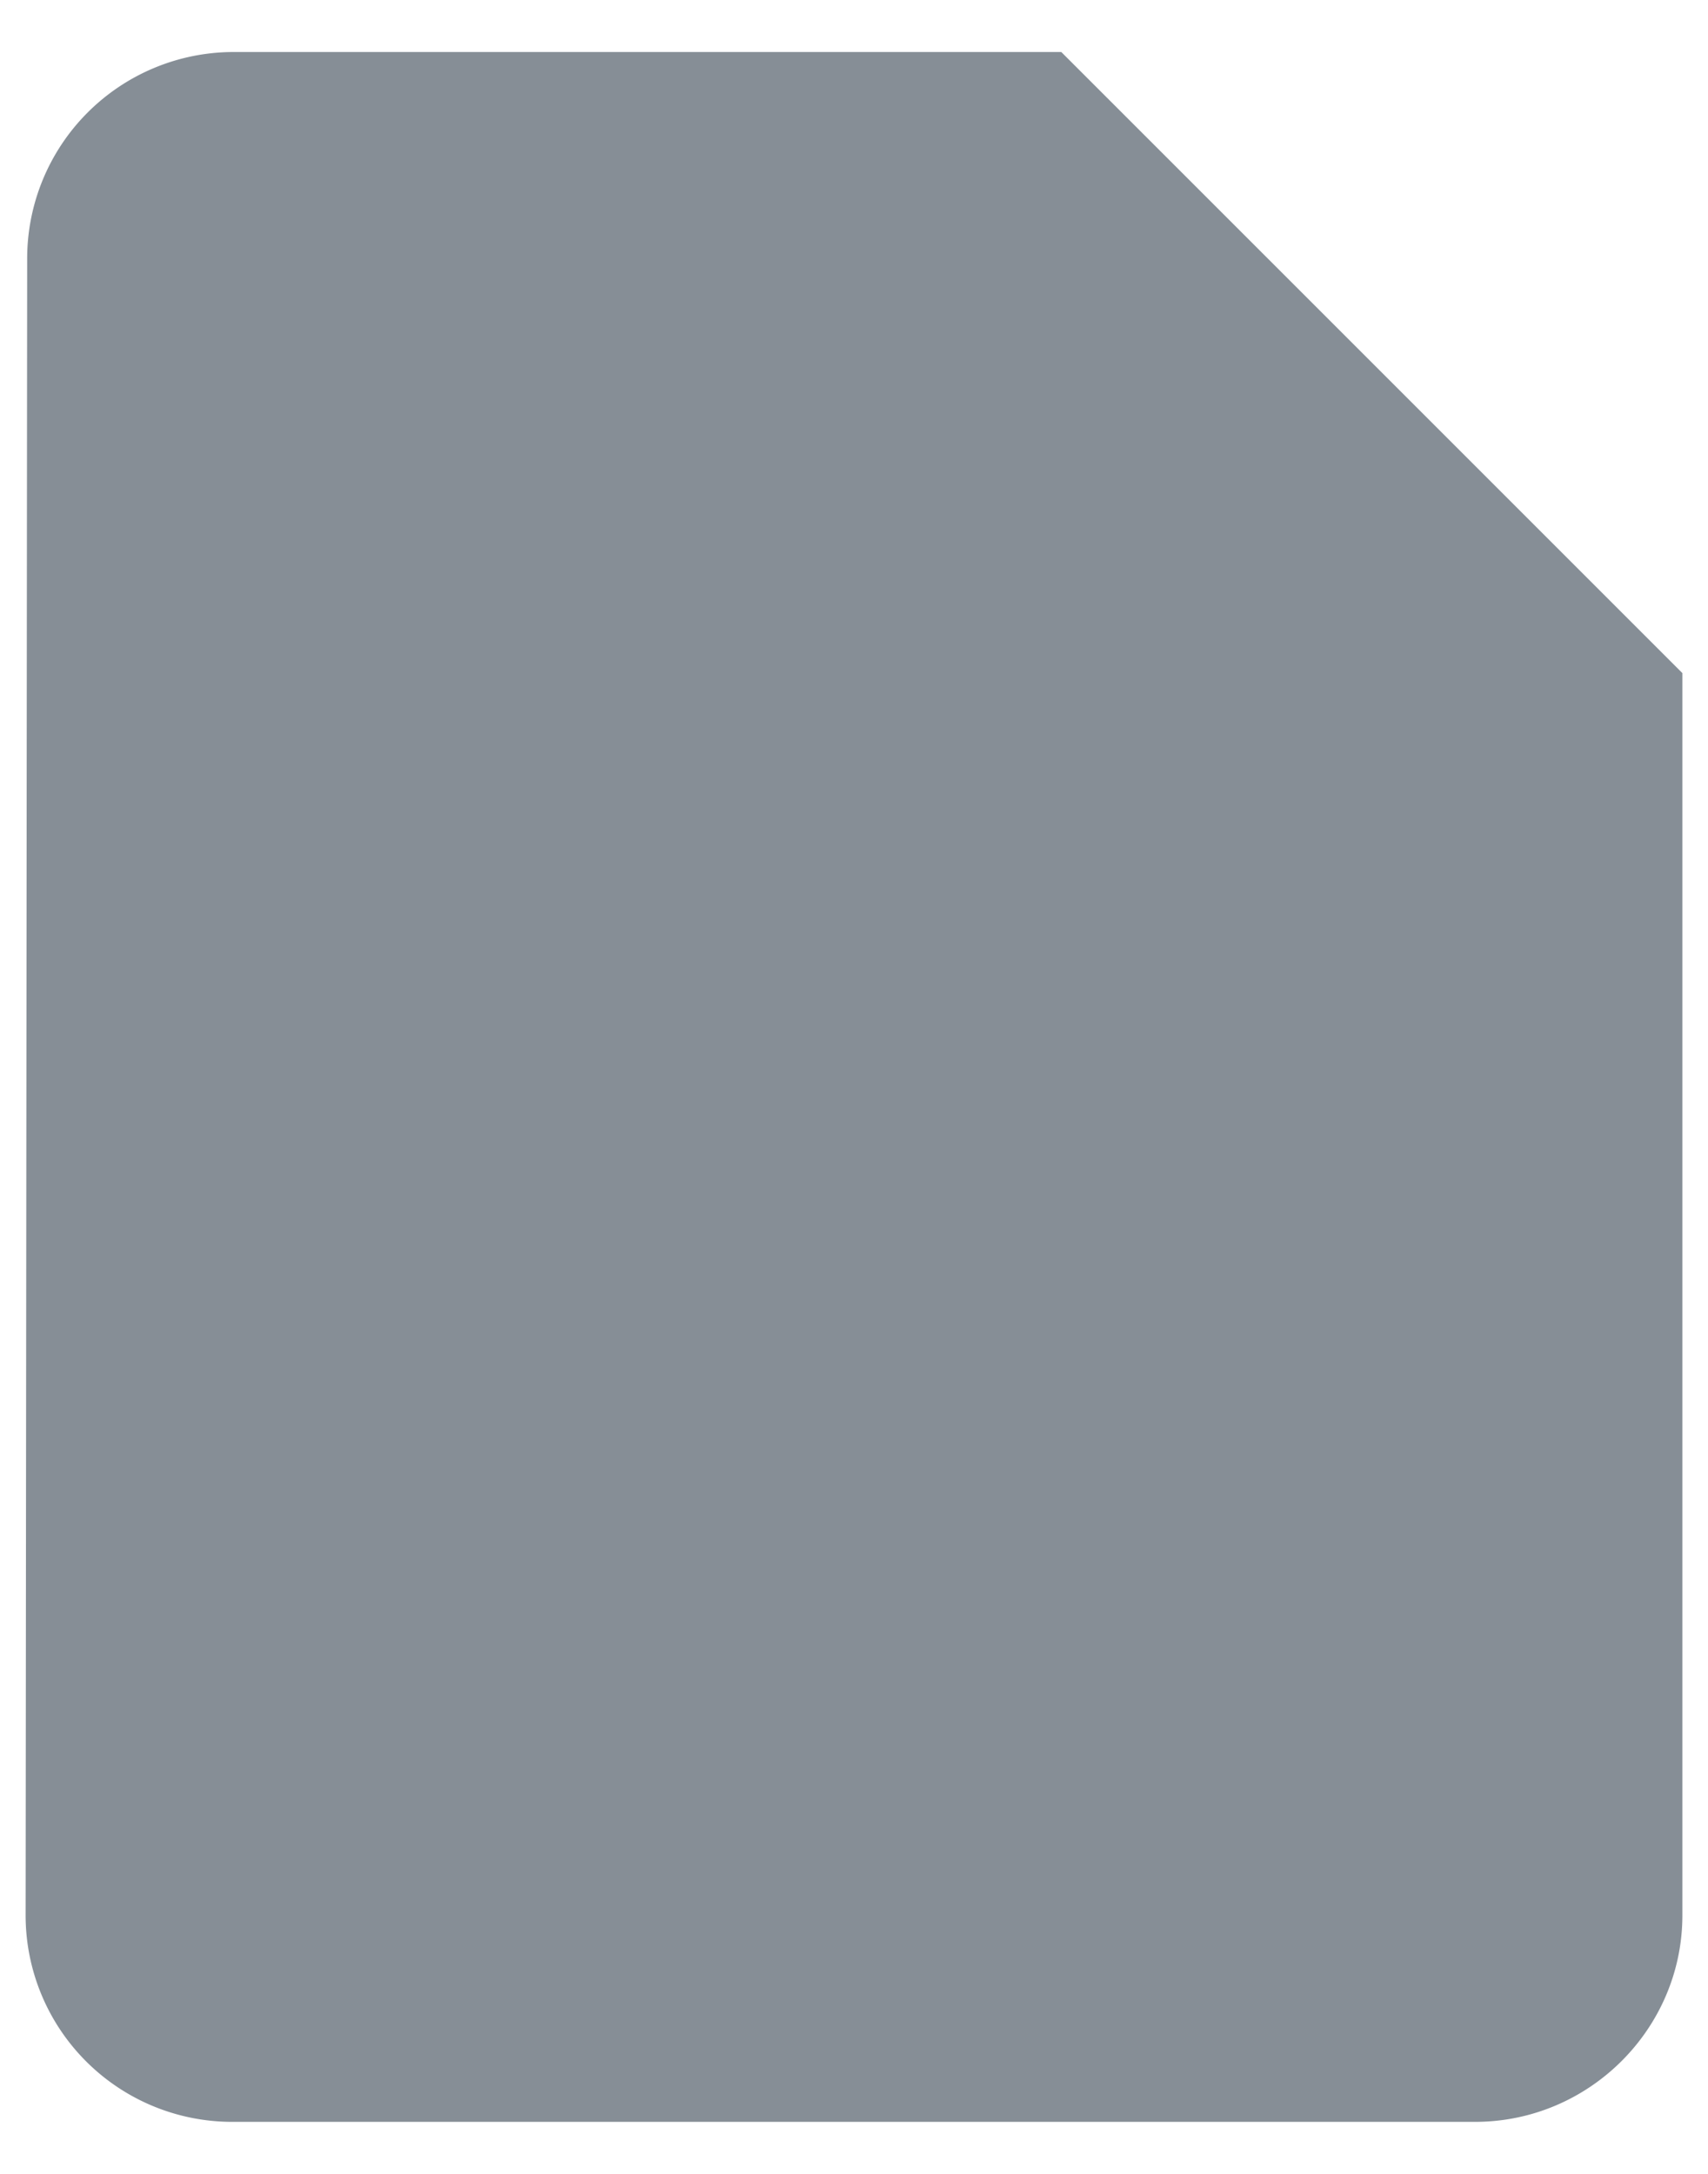 <svg xmlns="http://www.w3.org/2000/svg" xmlns:xlink="http://www.w3.org/1999/xlink" width="22" height="28" viewBox="0 0 22 28"><defs><path id="nwy1a" d="M758.67 405.67H748a2.66 2.66 0 0 0-2.65 2.66l-.02 21.34a2.66 2.66 0 0 0 2.66 2.66H764c1.47 0 2.67-1.2 2.67-2.66v-16z"/></defs><g><g transform="translate(-745 -405)"><use fill="#868e96" xlink:href="#nwy1a"/></g></g></svg>